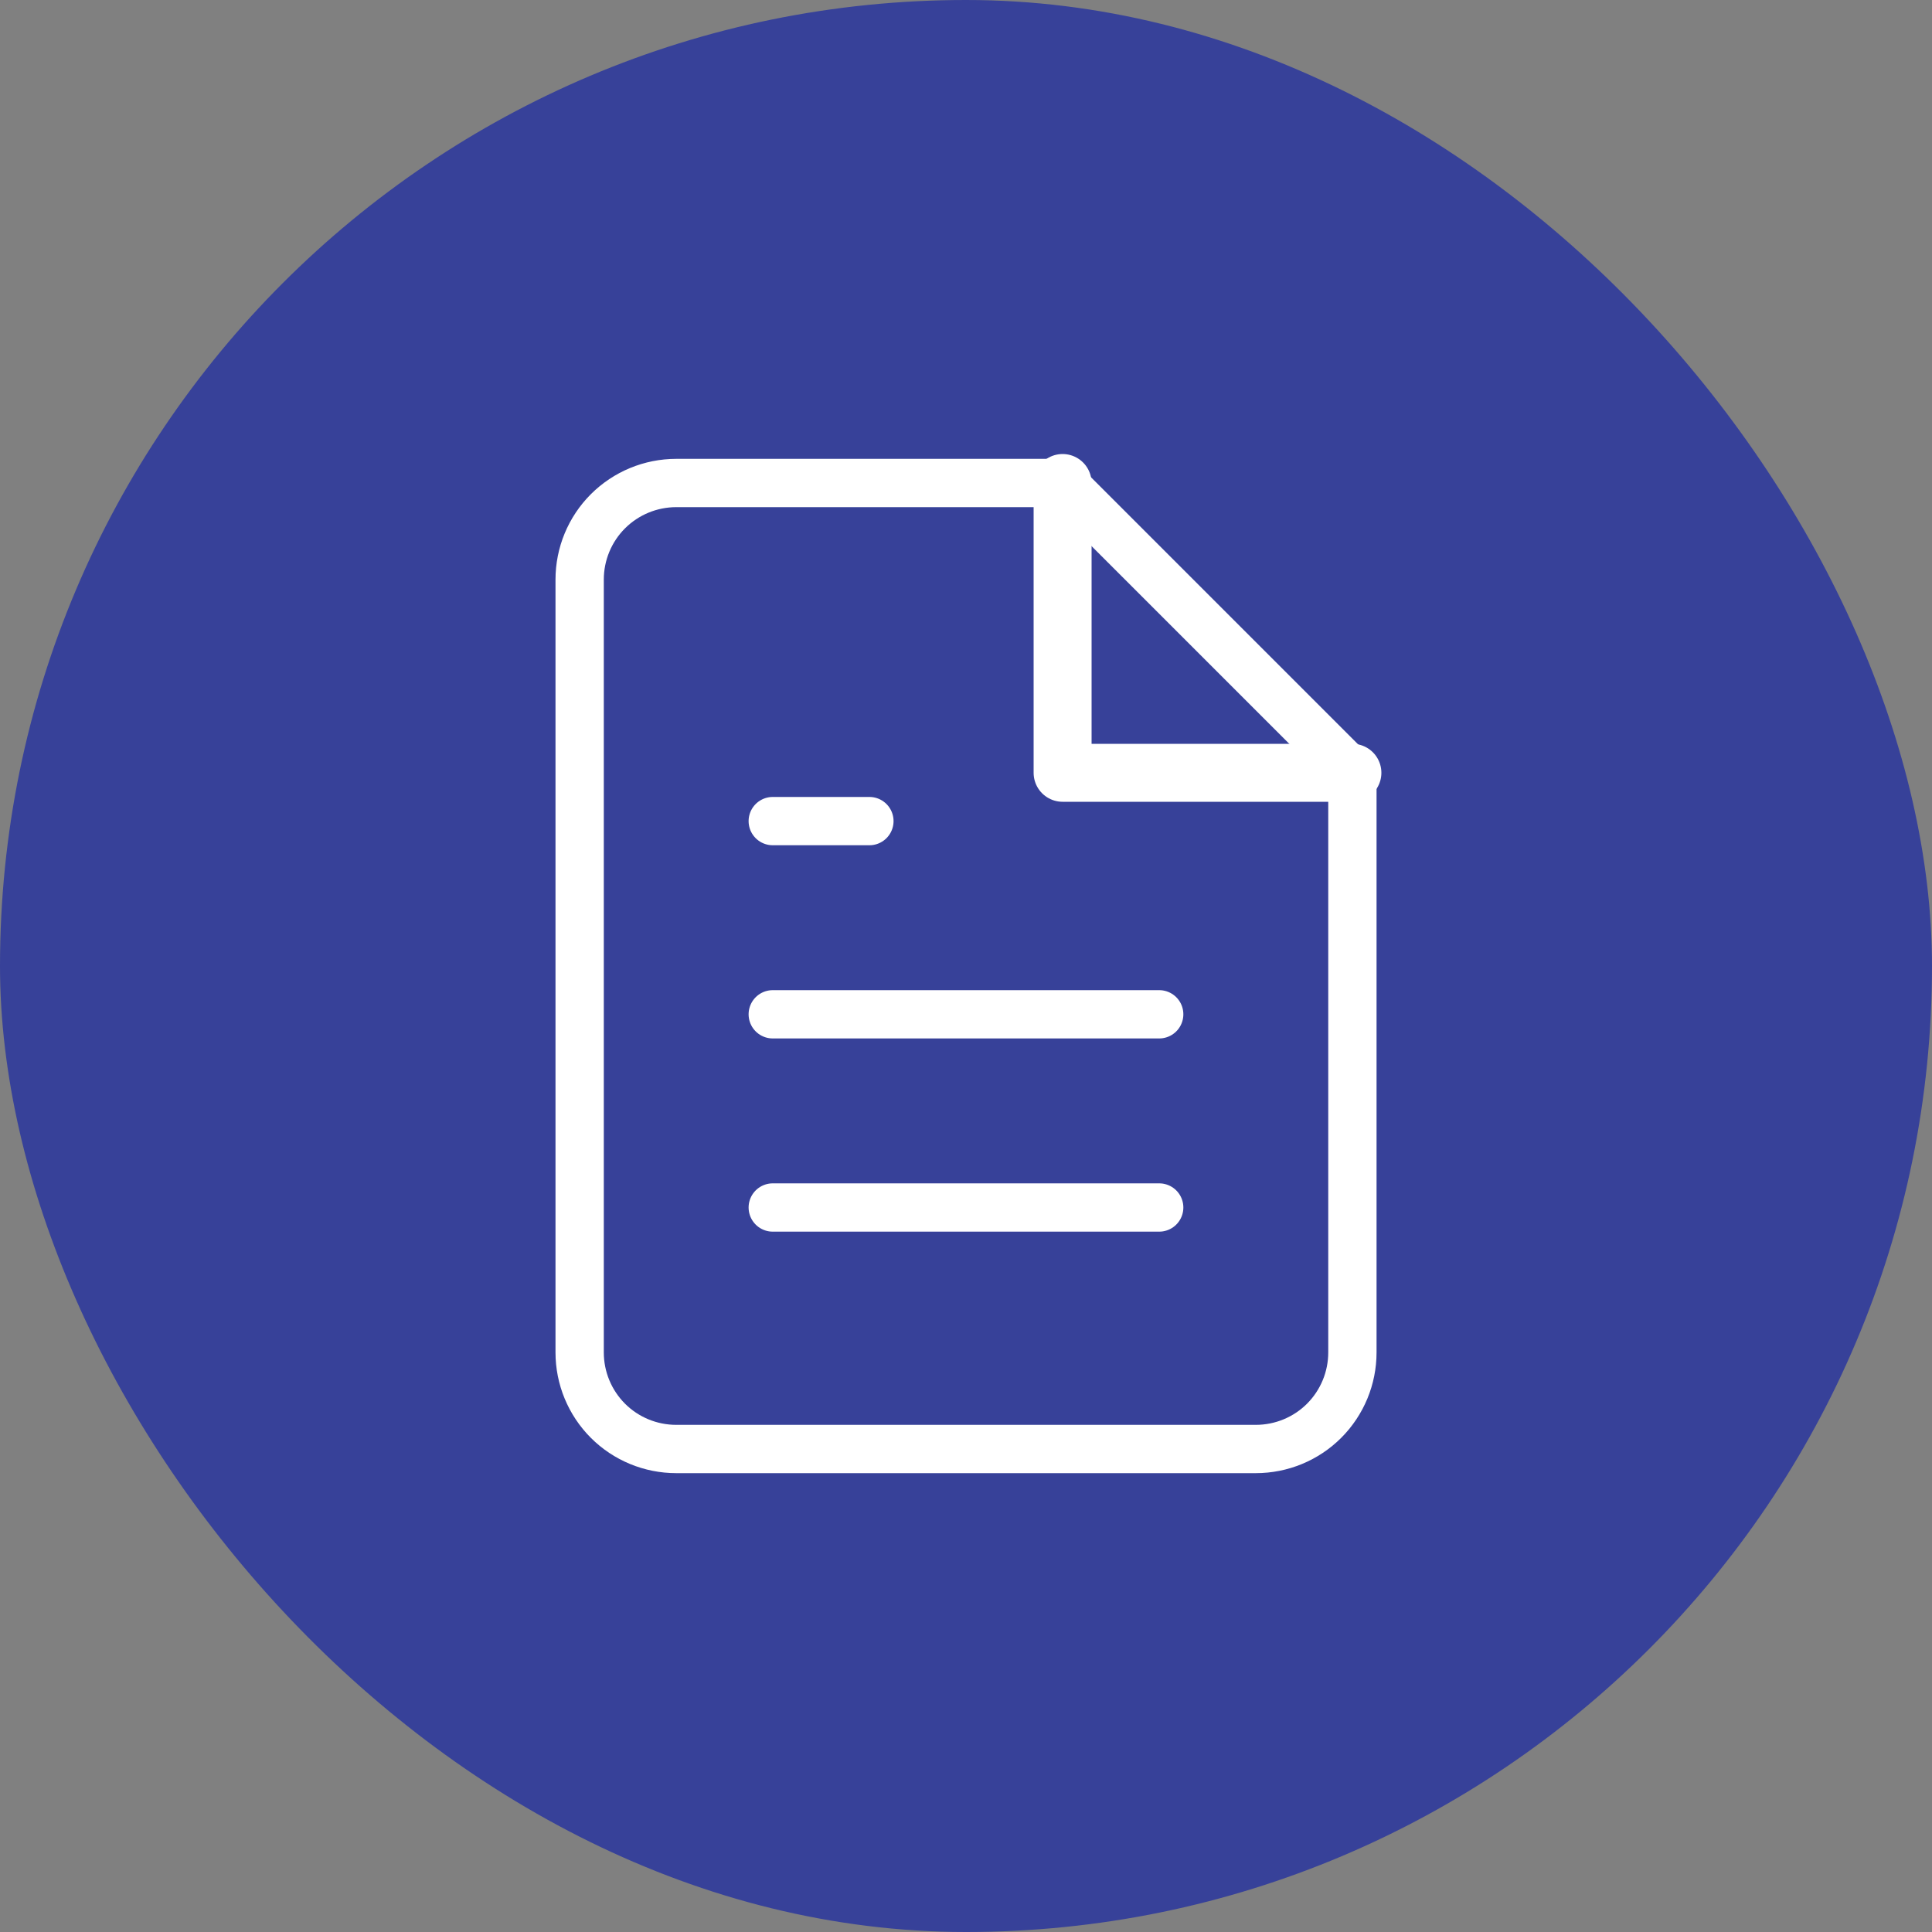 <svg width="40" height="40" viewBox="0 0 40 40" fill="none" xmlns="http://www.w3.org/2000/svg">
<rect x="0" y="0" width="40" height="40" fill="#808080" stroke="none"/>
<rect width="40" height="40" rx="20" fill="#374199"/>
<path d="M22 10H14.001C13.47 10 12.961 10.211 12.586 10.586C12.211 10.961 12.001 11.47 12.001 12V28C12.001 28.531 12.211 29.039 12.586 29.415C12.961 29.79 13.47 30 14.001 30H26C26.531 30 27.04 29.79 27.415 29.415C27.79 29.039 28 28.531 28 28V16L22 10Z" stroke="white" stroke-linecap="round" stroke-linejoin="round"/>
<path d="M22 10V16H28" stroke="white" stroke-width="1.2" stroke-linecap="round" stroke-linejoin="round"/>
<path d="M24 21H15.999" stroke="white" stroke-linecap="round" stroke-linejoin="round"/>
<path d="M24 25H15.999" stroke="white" stroke-linecap="round" stroke-linejoin="round"/>
<path d="M18 17H17H15.999" stroke="white" stroke-linecap="round" stroke-linejoin="round"/>
</svg>

